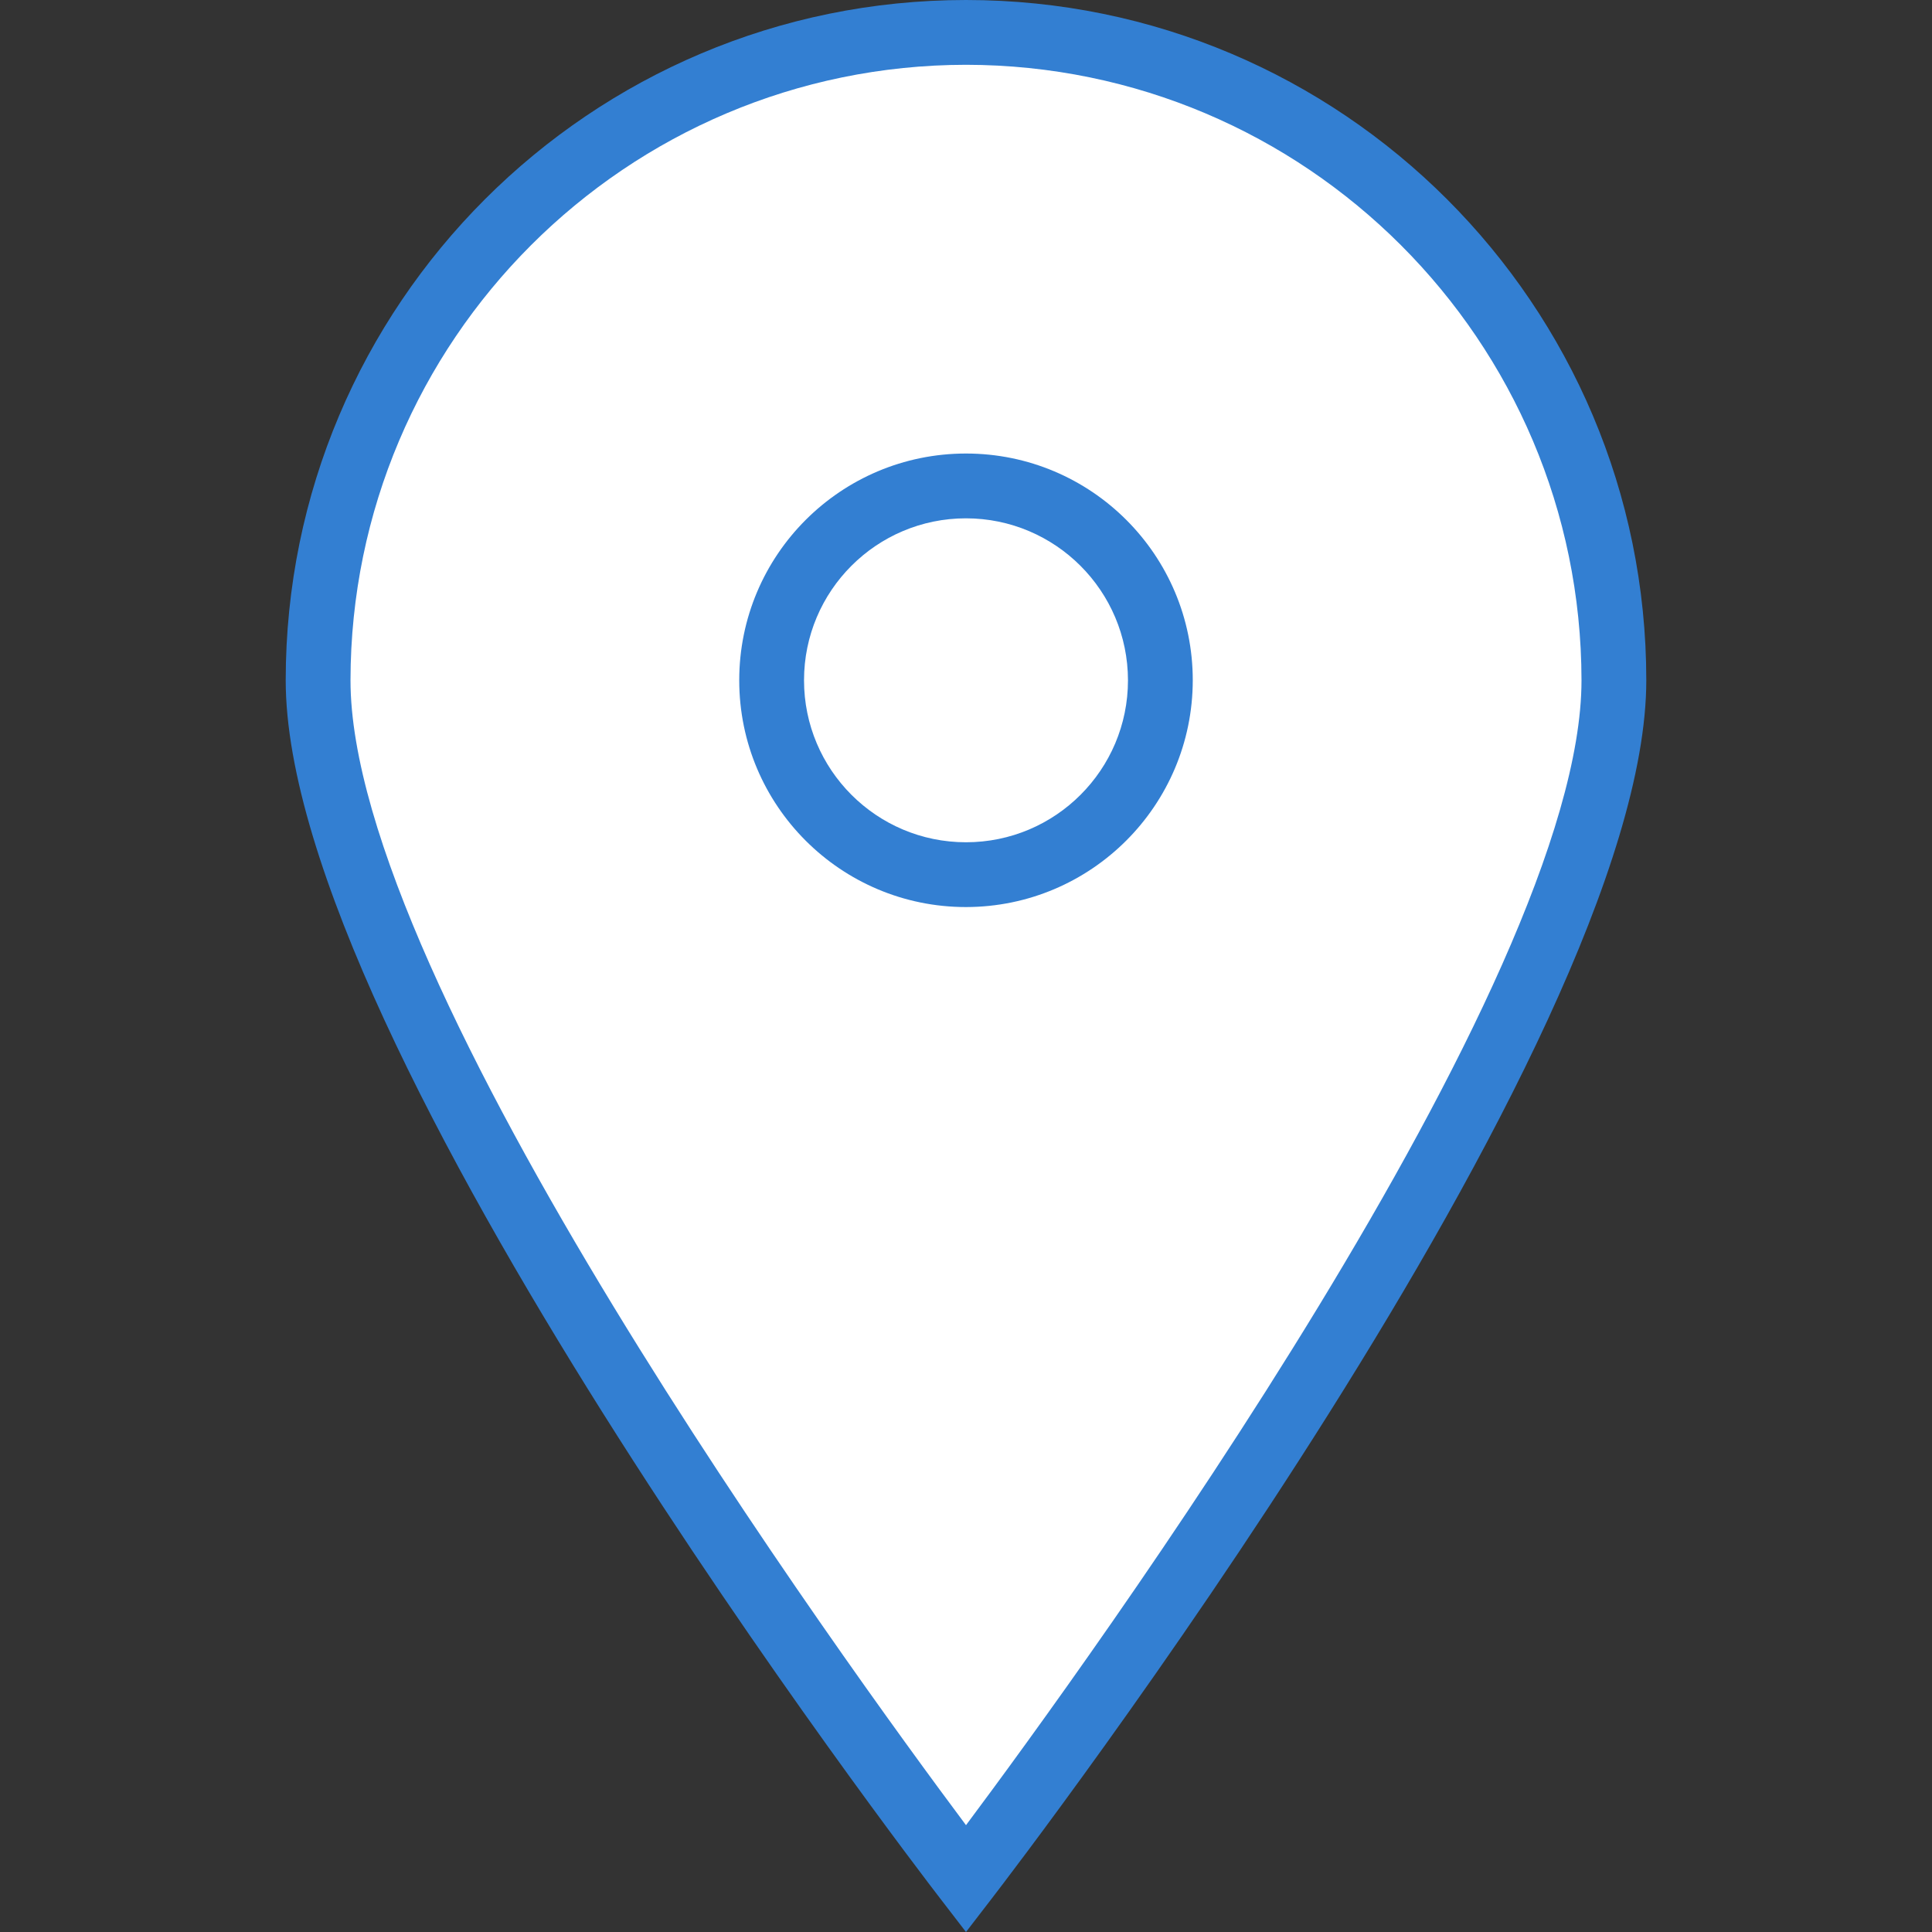 <?xml version="1.0"?>
<svg xmlns="http://www.w3.org/2000/svg" xmlns:xlink="http://www.w3.org/1999/xlink" version="1.1" id="Capa_1" x="0px" y="0px" viewBox="0 0 477.112 477.112" style="enable-background:new 0 0 477.112 477.112;" xml:space="preserve" width="512px" height="512px" class=""><rect x="0" y="0" width="477.112" height="477.112" fill="#333333" stroke="none"/><g><path style="fill:#FFFFFF" d="M238.556,8c-88.366,0-160,71.634-160,160c0,88.368,160,296,160,296s160-207.632,160-296  C398.556,79.634,326.922,8,238.556,8z M238.556,216c-26.51,0-48-21.49-48-48s21.49-48,48-48s48,21.49,48,48S265.066,216,238.556,216  z" data-original="#7C84E8" class="" data-old_color="#7C84E8"/><circle style="fill:#FFFFFF" cx="238.556" cy="168" r="48" data-original="#A1A7EF" class="active-path" data-old_color="#A1A7EF"/><g>
	<path style="fill:#337FD2" d="M238.556,477.112l-6.336-8.232C225.62,460.32,70.556,258.056,70.556,168   c0-92.784,75.216-168,168-168s168,75.216,168,168c0,90.056-155.064,292.32-161.664,300.88L238.556,477.112z M238.556,16   c-83.909,0.093-151.907,68.091-152,152c0,74.832,122.472,243.2,152,282.728c29.528-39.528,152-207.912,152-282.728   C390.463,84.091,322.465,16.093,238.556,16z" data-original="#231F20" class="" data-old_color="#231F20"/>
	<path style="fill:#337FD2" d="M238.556,224c-30.928,0-56-25.072-56-56s25.072-56,56-56s56,25.072,56,56   C294.521,198.913,269.469,223.965,238.556,224z M238.556,128c-22.091,0-40,17.909-40,40s17.909,40,40,40s40-17.909,40-40   C278.53,145.92,260.636,128.026,238.556,128z" data-original="#231F20" class="" data-old_color="#231F20"/>
</g></g> </svg>
